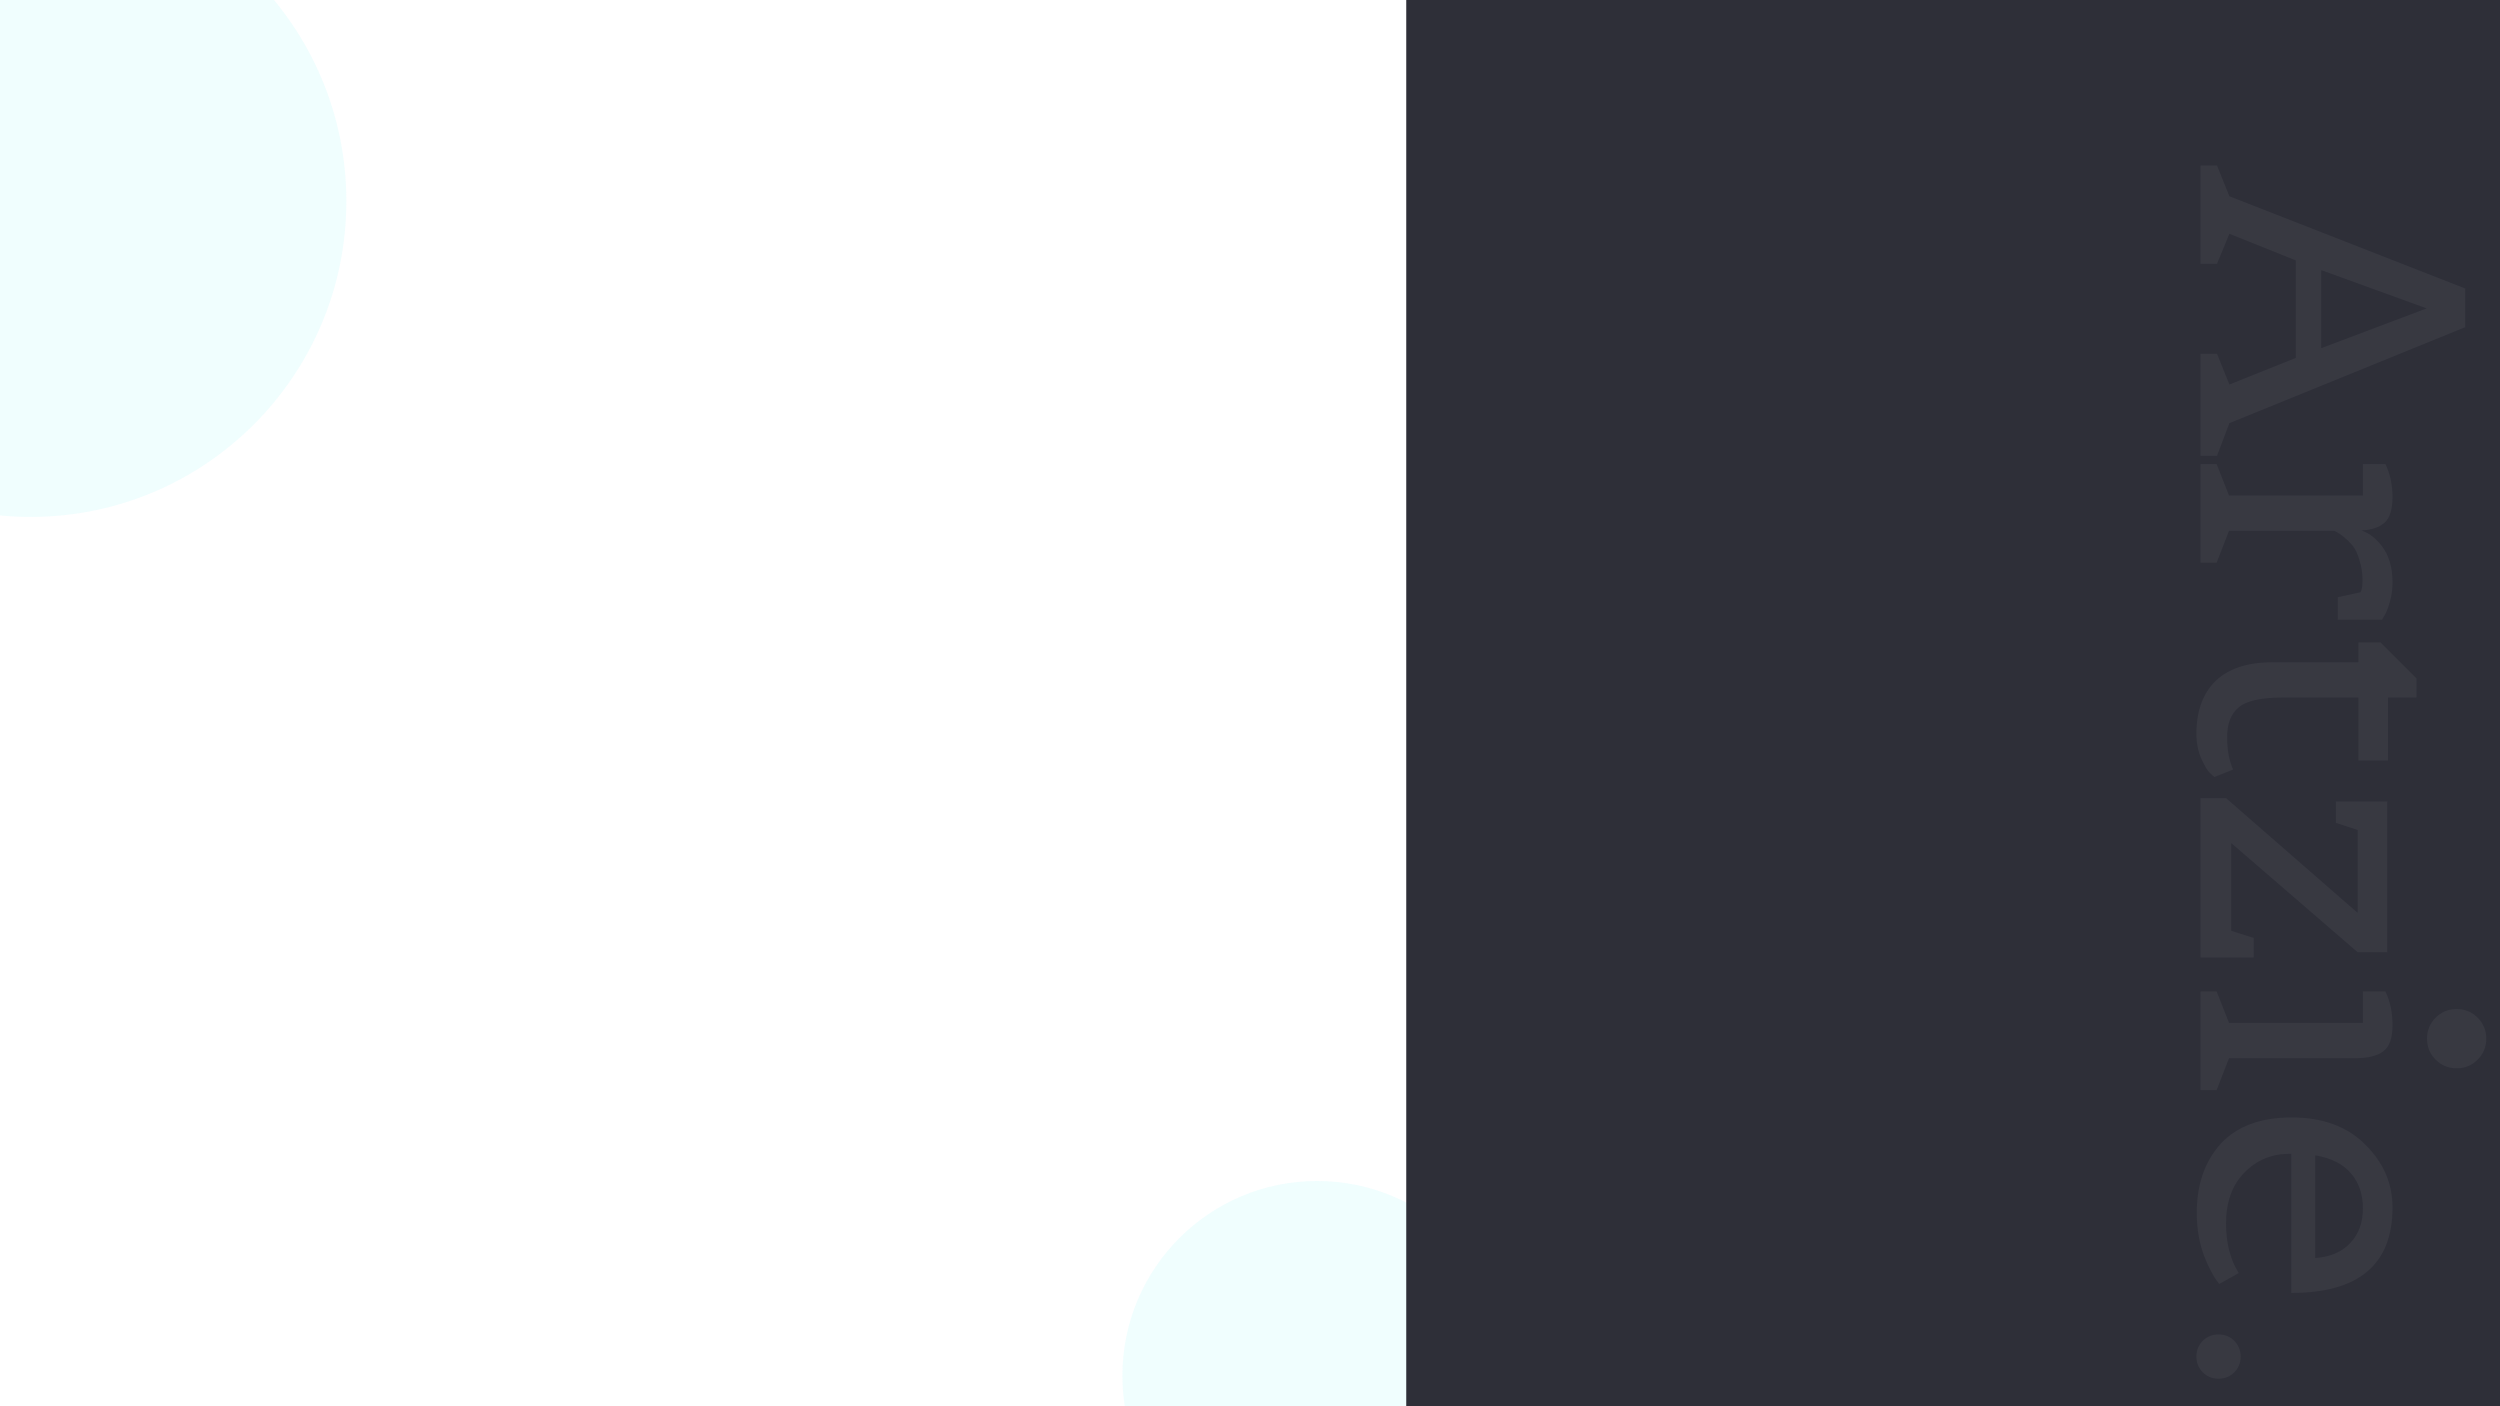 <svg width="1920" height="1080" viewBox="0 0 1920 1080" fill="none" xmlns="http://www.w3.org/2000/svg">
<g opacity="0.1" filter="url(#filter0_f_837_15)">
<ellipse cx="1730" cy="671.703" rx="360" ry="190.703" fill="#68F3F6"/>
</g>
<g opacity="0.1" filter="url(#filter1_f_837_15)">
<circle cx="23.5" cy="154.5" r="242.5" fill="#68F3F6"/>
</g>
<g opacity="0.1" filter="url(#filter2_f_837_15)">
<circle cx="1011.5" cy="1056.5" r="149.5" fill="#68F3F6"/>
</g>
<rect x="1080" width="840" height="1080" fill="#2E2F38"/>
<path opacity="0.05" d="M1690 350.032L1690 271.696L1702.67 271.696L1712.18 295.312L1763.15 274.864L1763.15 199.984L1712.18 179.536L1702.67 202.576L1690 202.576L1690 127.12L1702.67 127.12L1712.18 150.736L1893.33 221.584L1893.33 251.248L1712.18 324.976L1702.67 350.032L1690 350.032ZM1782.74 267.376L1863.66 236.848L1782.74 207.472L1782.74 267.376ZM1690 432.146L1690 356.402L1702.38 356.402L1711.89 380.594L1814.7 380.594L1814.7 356.402L1831.98 356.402C1835.63 363.89 1837.46 372.338 1837.46 381.746C1837.46 391.154 1835.44 397.682 1831.41 401.33C1827.38 404.978 1821.42 406.994 1813.55 407.378C1819.31 409.298 1824.5 413.234 1829.1 419.186C1834.67 426.29 1837.46 435.698 1837.46 447.41C1837.46 452.594 1836.78 457.49 1835.44 462.098C1834.1 466.898 1832.75 470.354 1831.41 472.466L1829.39 475.922L1795.41 475.922L1795.41 458.642L1812.69 454.898C1813.84 453.746 1814.42 450.578 1814.42 445.394C1814.42 440.21 1813.65 435.218 1812.11 430.418C1810.77 425.618 1809.04 421.874 1806.93 419.186C1802.32 413.81 1797.62 409.97 1792.82 407.666L1711.89 407.666L1702.38 432.146L1690 432.146ZM1753.07 535.7C1736.56 535.7 1725.33 538.196 1719.38 543.188C1713.42 548.18 1710.45 555.764 1710.45 565.94C1710.45 576.116 1711.98 584.468 1715.06 590.996L1700.66 596.756C1699.7 595.988 1698.45 594.836 1696.91 593.3C1695.38 591.956 1693.26 588.404 1690.58 582.644C1688.08 576.884 1686.83 570.548 1686.83 563.636C1686.83 546.164 1691.73 532.628 1701.52 523.028C1711.5 513.428 1726 508.628 1745.01 508.628L1811.25 508.628L1811.25 493.364L1828.24 493.364L1855.89 521.012L1855.89 535.7L1834 535.7L1834 584.084L1811.25 584.084L1811.25 535.7L1753.07 535.7ZM1690 735.342L1690 612.942L1709.58 612.942L1810.67 701.07L1810.67 637.422L1793.97 631.95L1793.97 615.534L1833.42 615.534L1833.42 731.31L1810.67 731.31L1713.62 647.502L1713.62 714.894L1730.9 720.366L1730.9 735.342L1690 735.342ZM1690 837.159L1690 761.415L1702.38 761.415L1711.89 785.607L1814.7 785.607L1814.7 761.415L1831.98 761.415C1835.63 768.903 1837.46 777.543 1837.46 787.335C1837.46 797.319 1835.06 804.039 1830.26 807.495C1825.65 810.951 1818.54 812.679 1808.94 812.679L1711.89 812.679L1702.38 837.159L1690 837.159ZM1870.58 813.831C1866.16 809.415 1863.95 804.039 1863.95 797.703C1863.95 791.367 1866.16 785.991 1870.58 781.575C1874.99 777.159 1880.37 774.951 1886.7 774.951C1893.04 774.951 1898.42 777.159 1902.83 781.575C1907.25 785.991 1909.46 791.367 1909.46 797.703C1909.46 804.039 1907.25 809.415 1902.83 813.831C1898.42 818.247 1893.04 820.455 1886.7 820.455C1880.37 820.455 1874.99 818.247 1870.58 813.831ZM1687.12 931.344C1687.12 909.648 1693.26 891.984 1705.55 878.352C1718.03 864.912 1736.18 858.192 1759.98 858.192C1783.79 858.192 1802.61 865.104 1816.43 878.928C1830.45 892.752 1837.46 908.88 1837.46 927.312C1837.46 971.088 1811.54 992.976 1759.7 992.976L1759.7 886.128L1758.26 886.128C1744.62 886.128 1733.1 890.928 1723.7 900.528C1714.29 910.128 1709.58 923.184 1709.58 939.696C1709.58 946.8 1710.35 953.52 1711.89 959.856C1713.62 966.192 1715.34 970.8 1717.07 973.68L1719.38 977.712L1704.4 986.064C1704.02 985.488 1703.34 984.624 1702.38 983.472C1701.62 982.512 1700.27 980.304 1698.35 976.848C1696.43 973.392 1694.7 969.648 1693.17 965.616C1689.14 955.44 1687.12 944.016 1687.12 931.344ZM1778.13 966.192C1790.03 965.232 1799.06 961.296 1805.2 954.384C1811.54 947.664 1814.7 938.832 1814.7 927.888C1814.7 917.136 1811.63 908.208 1805.49 901.104C1799.54 894 1790.42 889.392 1778.13 887.28L1778.13 966.192ZM1691.73 1053.94C1688.46 1050.68 1686.83 1046.65 1686.83 1041.85C1686.83 1037.05 1688.46 1033.01 1691.73 1029.75C1694.99 1026.49 1699.02 1024.85 1703.82 1024.85C1708.62 1024.85 1712.66 1026.49 1715.92 1029.75C1719.18 1033.01 1720.82 1037.05 1720.82 1041.85C1720.82 1046.65 1719.18 1050.68 1715.92 1053.94C1712.66 1057.21 1708.62 1058.84 1703.82 1058.84C1699.02 1058.84 1694.99 1057.21 1691.73 1053.94Z" fill="white"/>
<defs>
<filter id="filter0_f_837_15" x="1170" y="281" width="1120" height="781.405" filterUnits="userSpaceOnUse" color-interpolation-filters="sRGB">
<feFlood flood-opacity="0" result="BackgroundImageFix"/>
<feBlend mode="normal" in="SourceGraphic" in2="BackgroundImageFix" result="shape"/>
<feGaussianBlur stdDeviation="100" result="effect1_foregroundBlur_837_15"/>
</filter>
<filter id="filter1_f_837_15" x="-419" y="-288" width="885" height="885" filterUnits="userSpaceOnUse" color-interpolation-filters="sRGB">
<feFlood flood-opacity="0" result="BackgroundImageFix"/>
<feBlend mode="normal" in="SourceGraphic" in2="BackgroundImageFix" result="shape"/>
<feGaussianBlur stdDeviation="100" result="effect1_foregroundBlur_837_15"/>
</filter>
<filter id="filter2_f_837_15" x="662" y="707" width="699" height="699" filterUnits="userSpaceOnUse" color-interpolation-filters="sRGB">
<feFlood flood-opacity="0" result="BackgroundImageFix"/>
<feBlend mode="normal" in="SourceGraphic" in2="BackgroundImageFix" result="shape"/>
<feGaussianBlur stdDeviation="100" result="effect1_foregroundBlur_837_15"/>
</filter>
</defs>
</svg>
